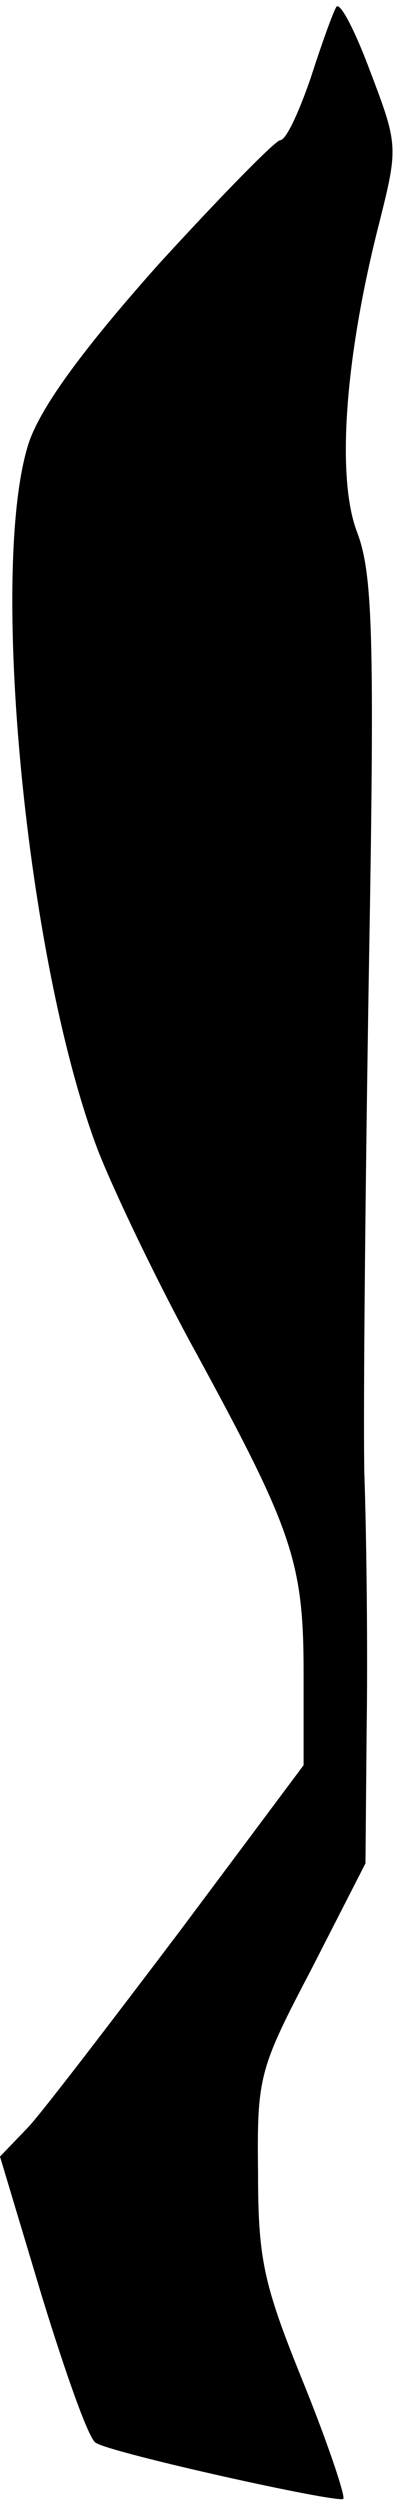 <?xml version="1.0" standalone="no"?>
<!DOCTYPE svg PUBLIC "-//W3C//DTD SVG 20010904//EN"
 "http://www.w3.org/TR/2001/REC-SVG-20010904/DTD/svg10.dtd">
<svg version="1.0" xmlns="http://www.w3.org/2000/svg"
 width="34pt" height="214pt" viewBox="0 0 34 214"
 preserveAspectRatio="xMidYMid meet">
<g transform="translate(0,214) scale(0.1,-0.1)"
fill="#000000" stroke="none">
<path fill="#000000" stroke="none" d="M288 2134 c-3 -5 -13 -33 -22 -61 -10
-29 -21 -53 -26 -53 -4 0 -51 -48 -104 -106 -65 -73 -100 -121 -111 -152 -35
-105 -3 -444 59 -607 15 -38 53 -117 85 -175 81 -149 91 -177 91 -271 l0 -80
-106 -142 c-59 -78 -117 -154 -130 -168 l-24 -25 36 -120 c20 -65 40 -122 46
-125 14 -9 208 -52 212 -48 2 2 -13 47 -34 99 -34 84 -39 105 -39 180 -1 83 1
89 46 175 l46 90 1 115 c1 63 0 162 -2 220 -1 58 1 253 4 434 5 284 3 335 -10
370 -18 46 -11 149 19 266 16 64 16 66 -8 129 -13 35 -26 60 -29 55z"/>
</g>
</svg>
